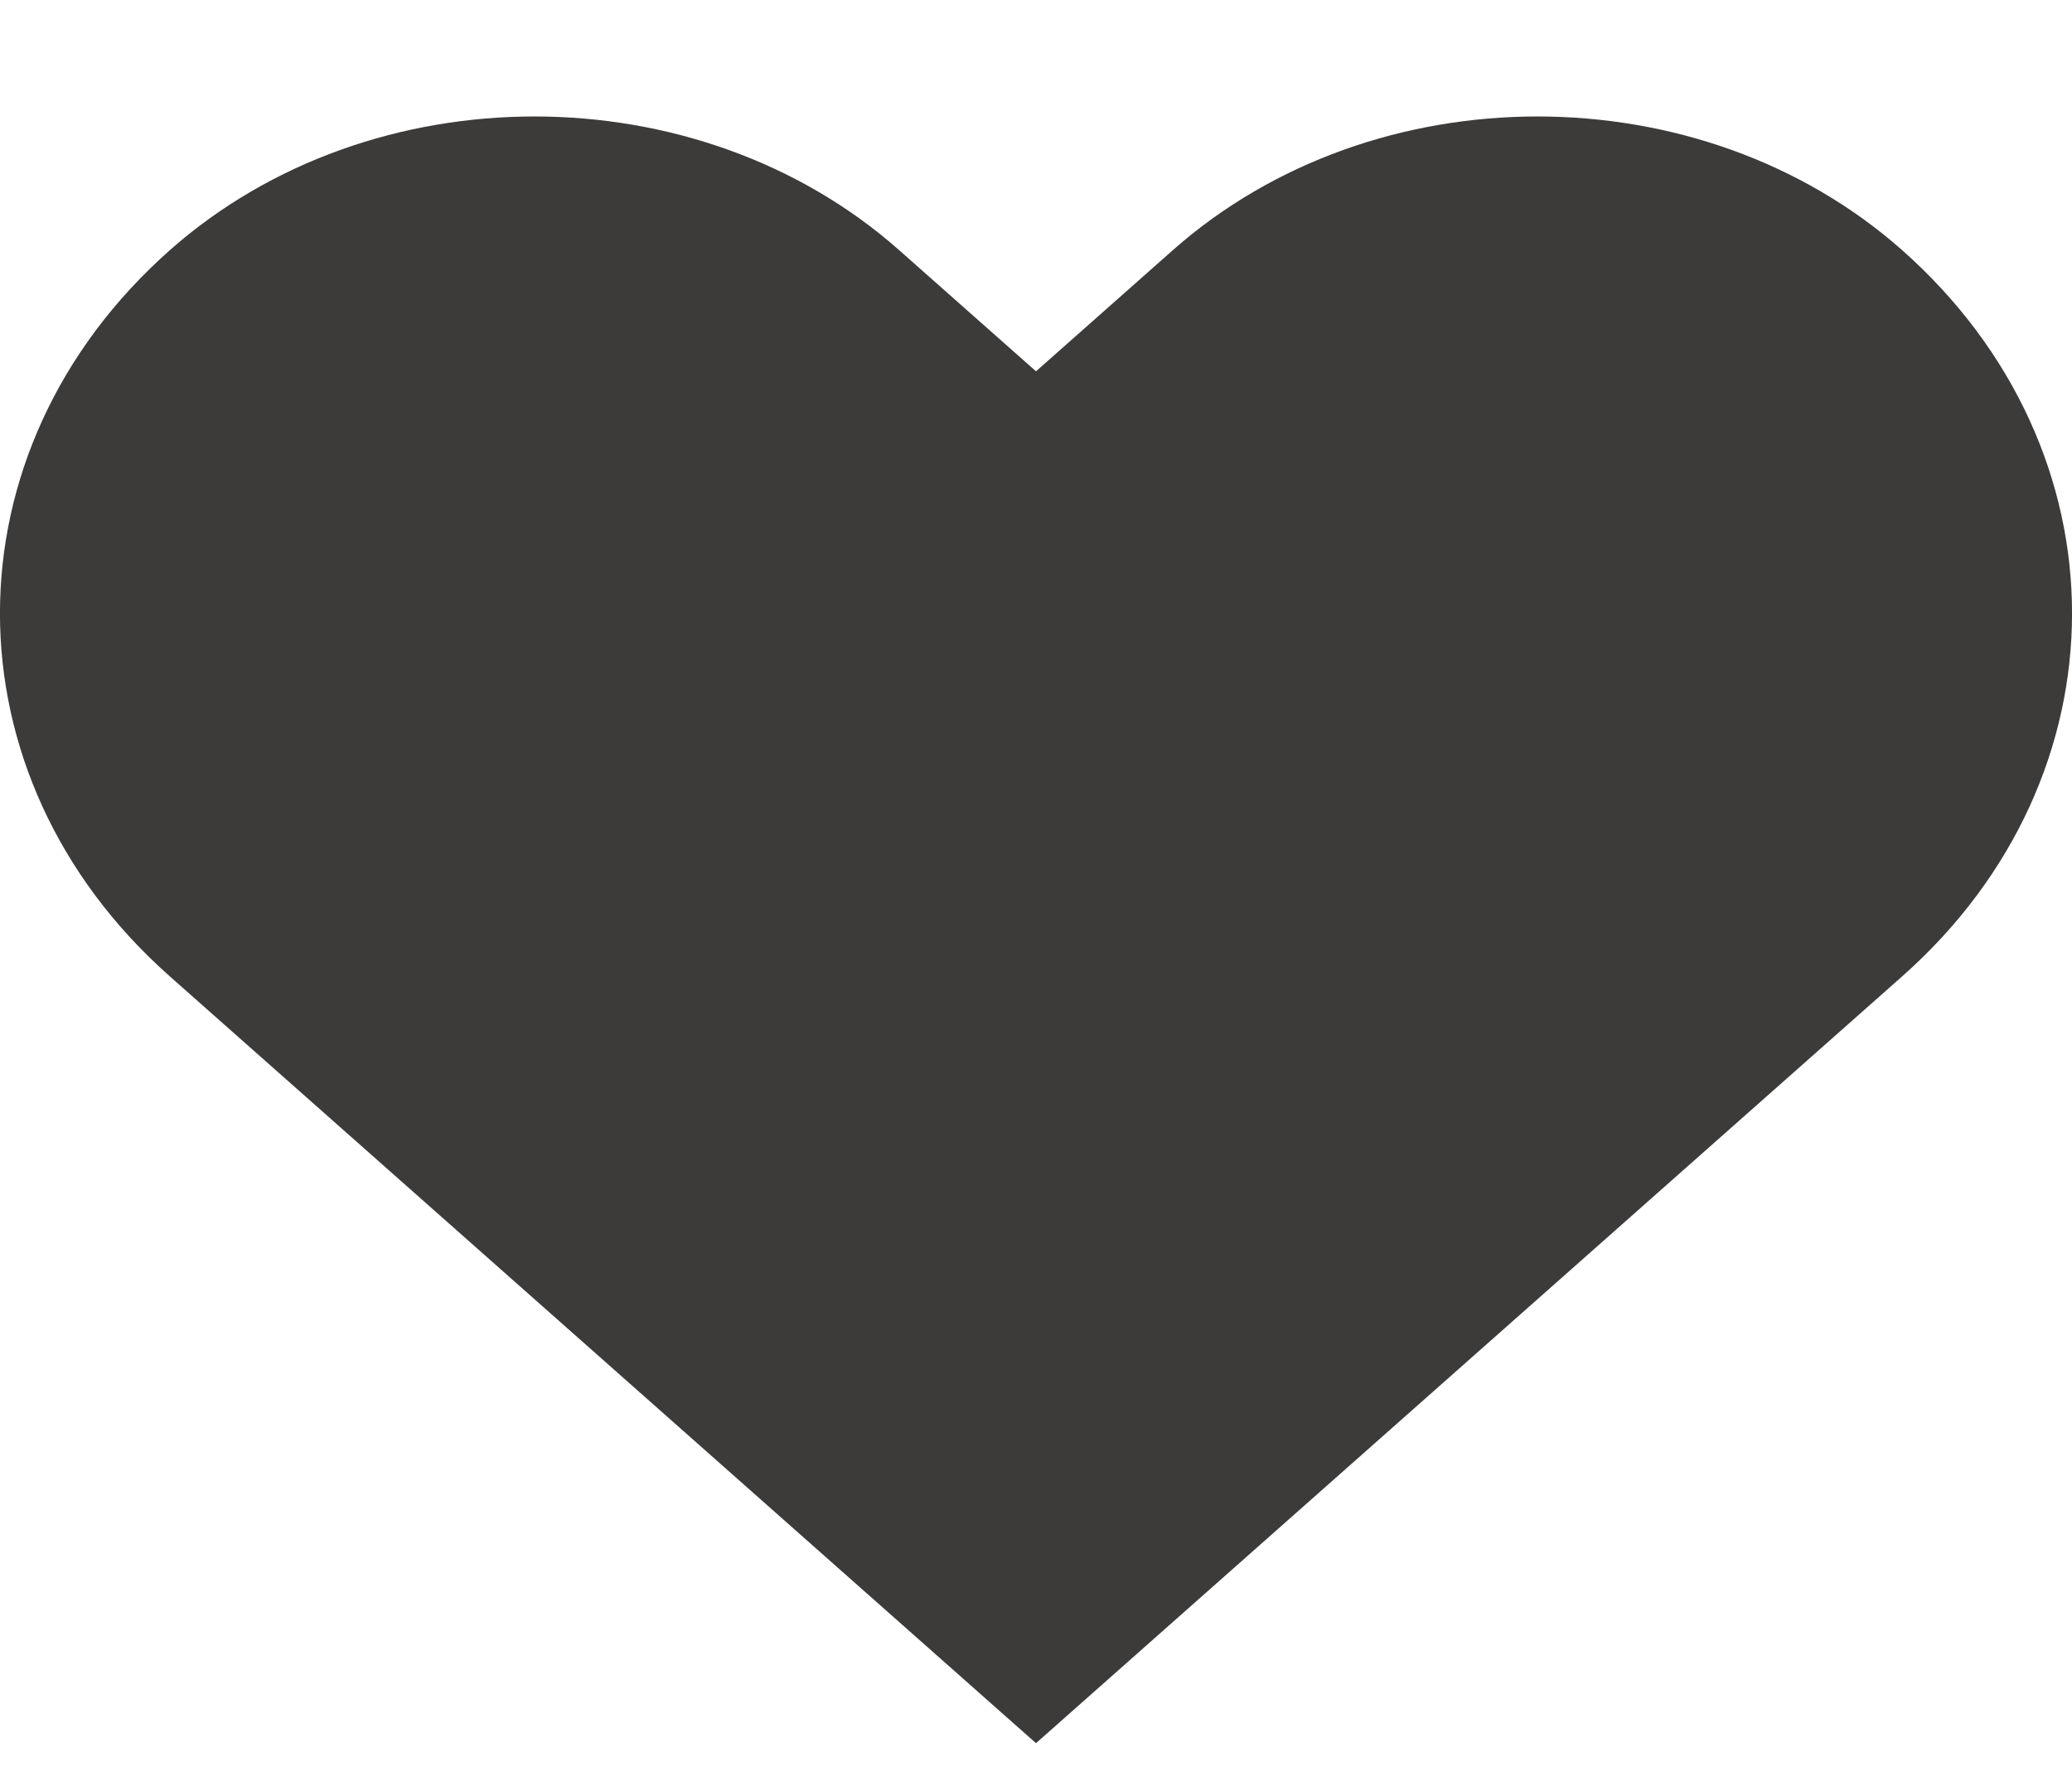 <?xml version="1.0" encoding="UTF-8" standalone="no"?>
<svg width="14px" height="12px" viewBox="0 0 14 12" version="1.1" xmlns="http://www.w3.org/2000/svg" xmlns:xlink="http://www.w3.org/1999/xlink" xmlns:sketch="http://www.bohemiancoding.com/sketch/ns">
    <!-- Generator: Sketch 3.2.2 (9983) - http://www.bohemiancoding.com/sketch -->
    <title>Fill 9</title>
    <desc>Created with Sketch.</desc>
    <defs></defs>
    <g id="Page-1" stroke="none" stroke-width="1" fill="none" fill-rule="evenodd" sketch:type="MSPage">
        <g id="Home-APP-Upload" sketch:type="MSArtboardGroup" transform="translate(-23, -348)" fill="#3D3B3A">
            <g id="LEFT_BAR" sketch:type="MSLayerGroup" transform="translate(0, 71)">
                <g id="Mes-Playlists" transform="translate(18, 219.828)" sketch:type="MSShapeGroup">
                    <g id="Coup-de-coeur" transform="translate(5, 53.962)">
                        <path d="M12.852,4.9 C11.491,3.696 9.286,3.696 7.925,4.9 L7,5.719 L6.075,4.9 C4.714,3.696 2.509,3.696 1.148,4.9 C-0.383,6.256 -0.383,8.453 1.148,9.808 L7,14.989 L12.852,9.808 C14.383,8.453 14.383,6.256 12.852,4.9" id="Fill-9"></path>
                    </g>
                </g>
            </g>
        </g>
    </g>
</svg>
